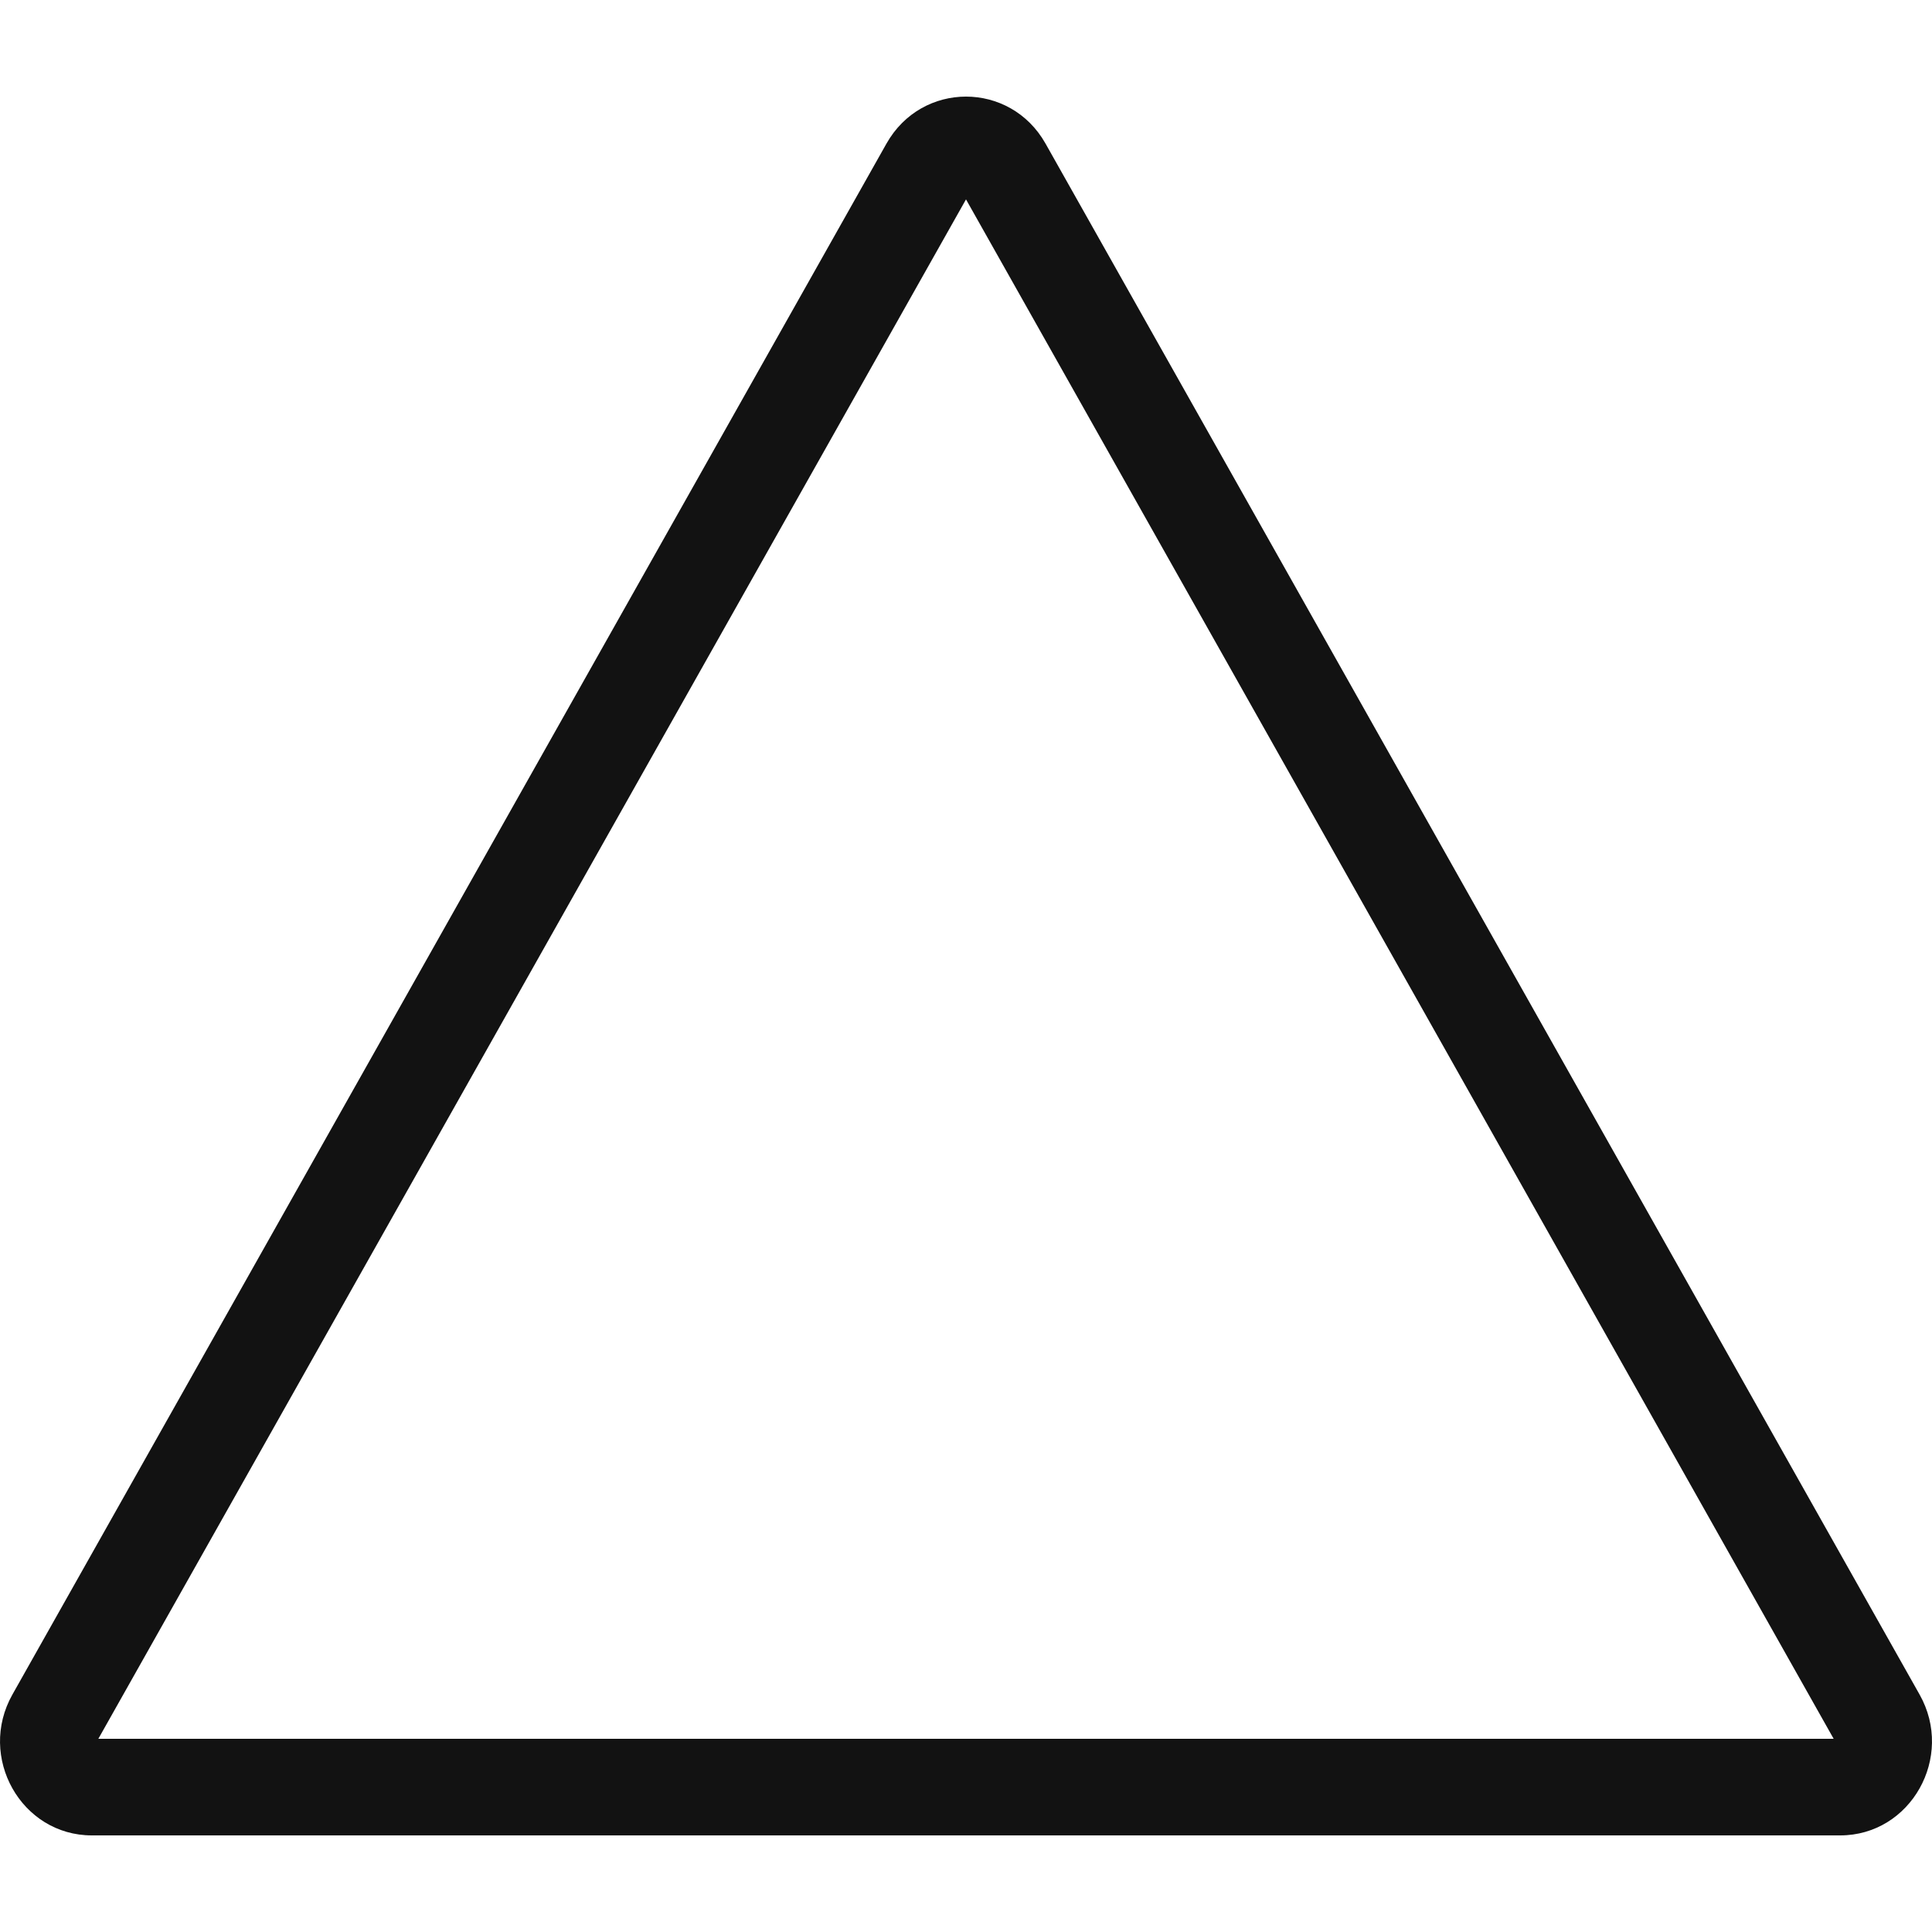 <svg width="20" height="20" viewBox="0 0 20 20" fill="none" xmlns="http://www.w3.org/2000/svg">
<path fill-rule="evenodd" clip-rule="evenodd" d="M10 2.064L1.018 18H18.982L10 2.064ZM10.823 1.486C10.457 0.838 9.543 0.838 9.177 1.486L0.129 17.541C-0.237 18.189 0.22 19 0.951 19H19.049C19.78 19 20.237 18.189 19.871 17.541L10.823 1.486Z" fill="#121212"/>
</svg>
